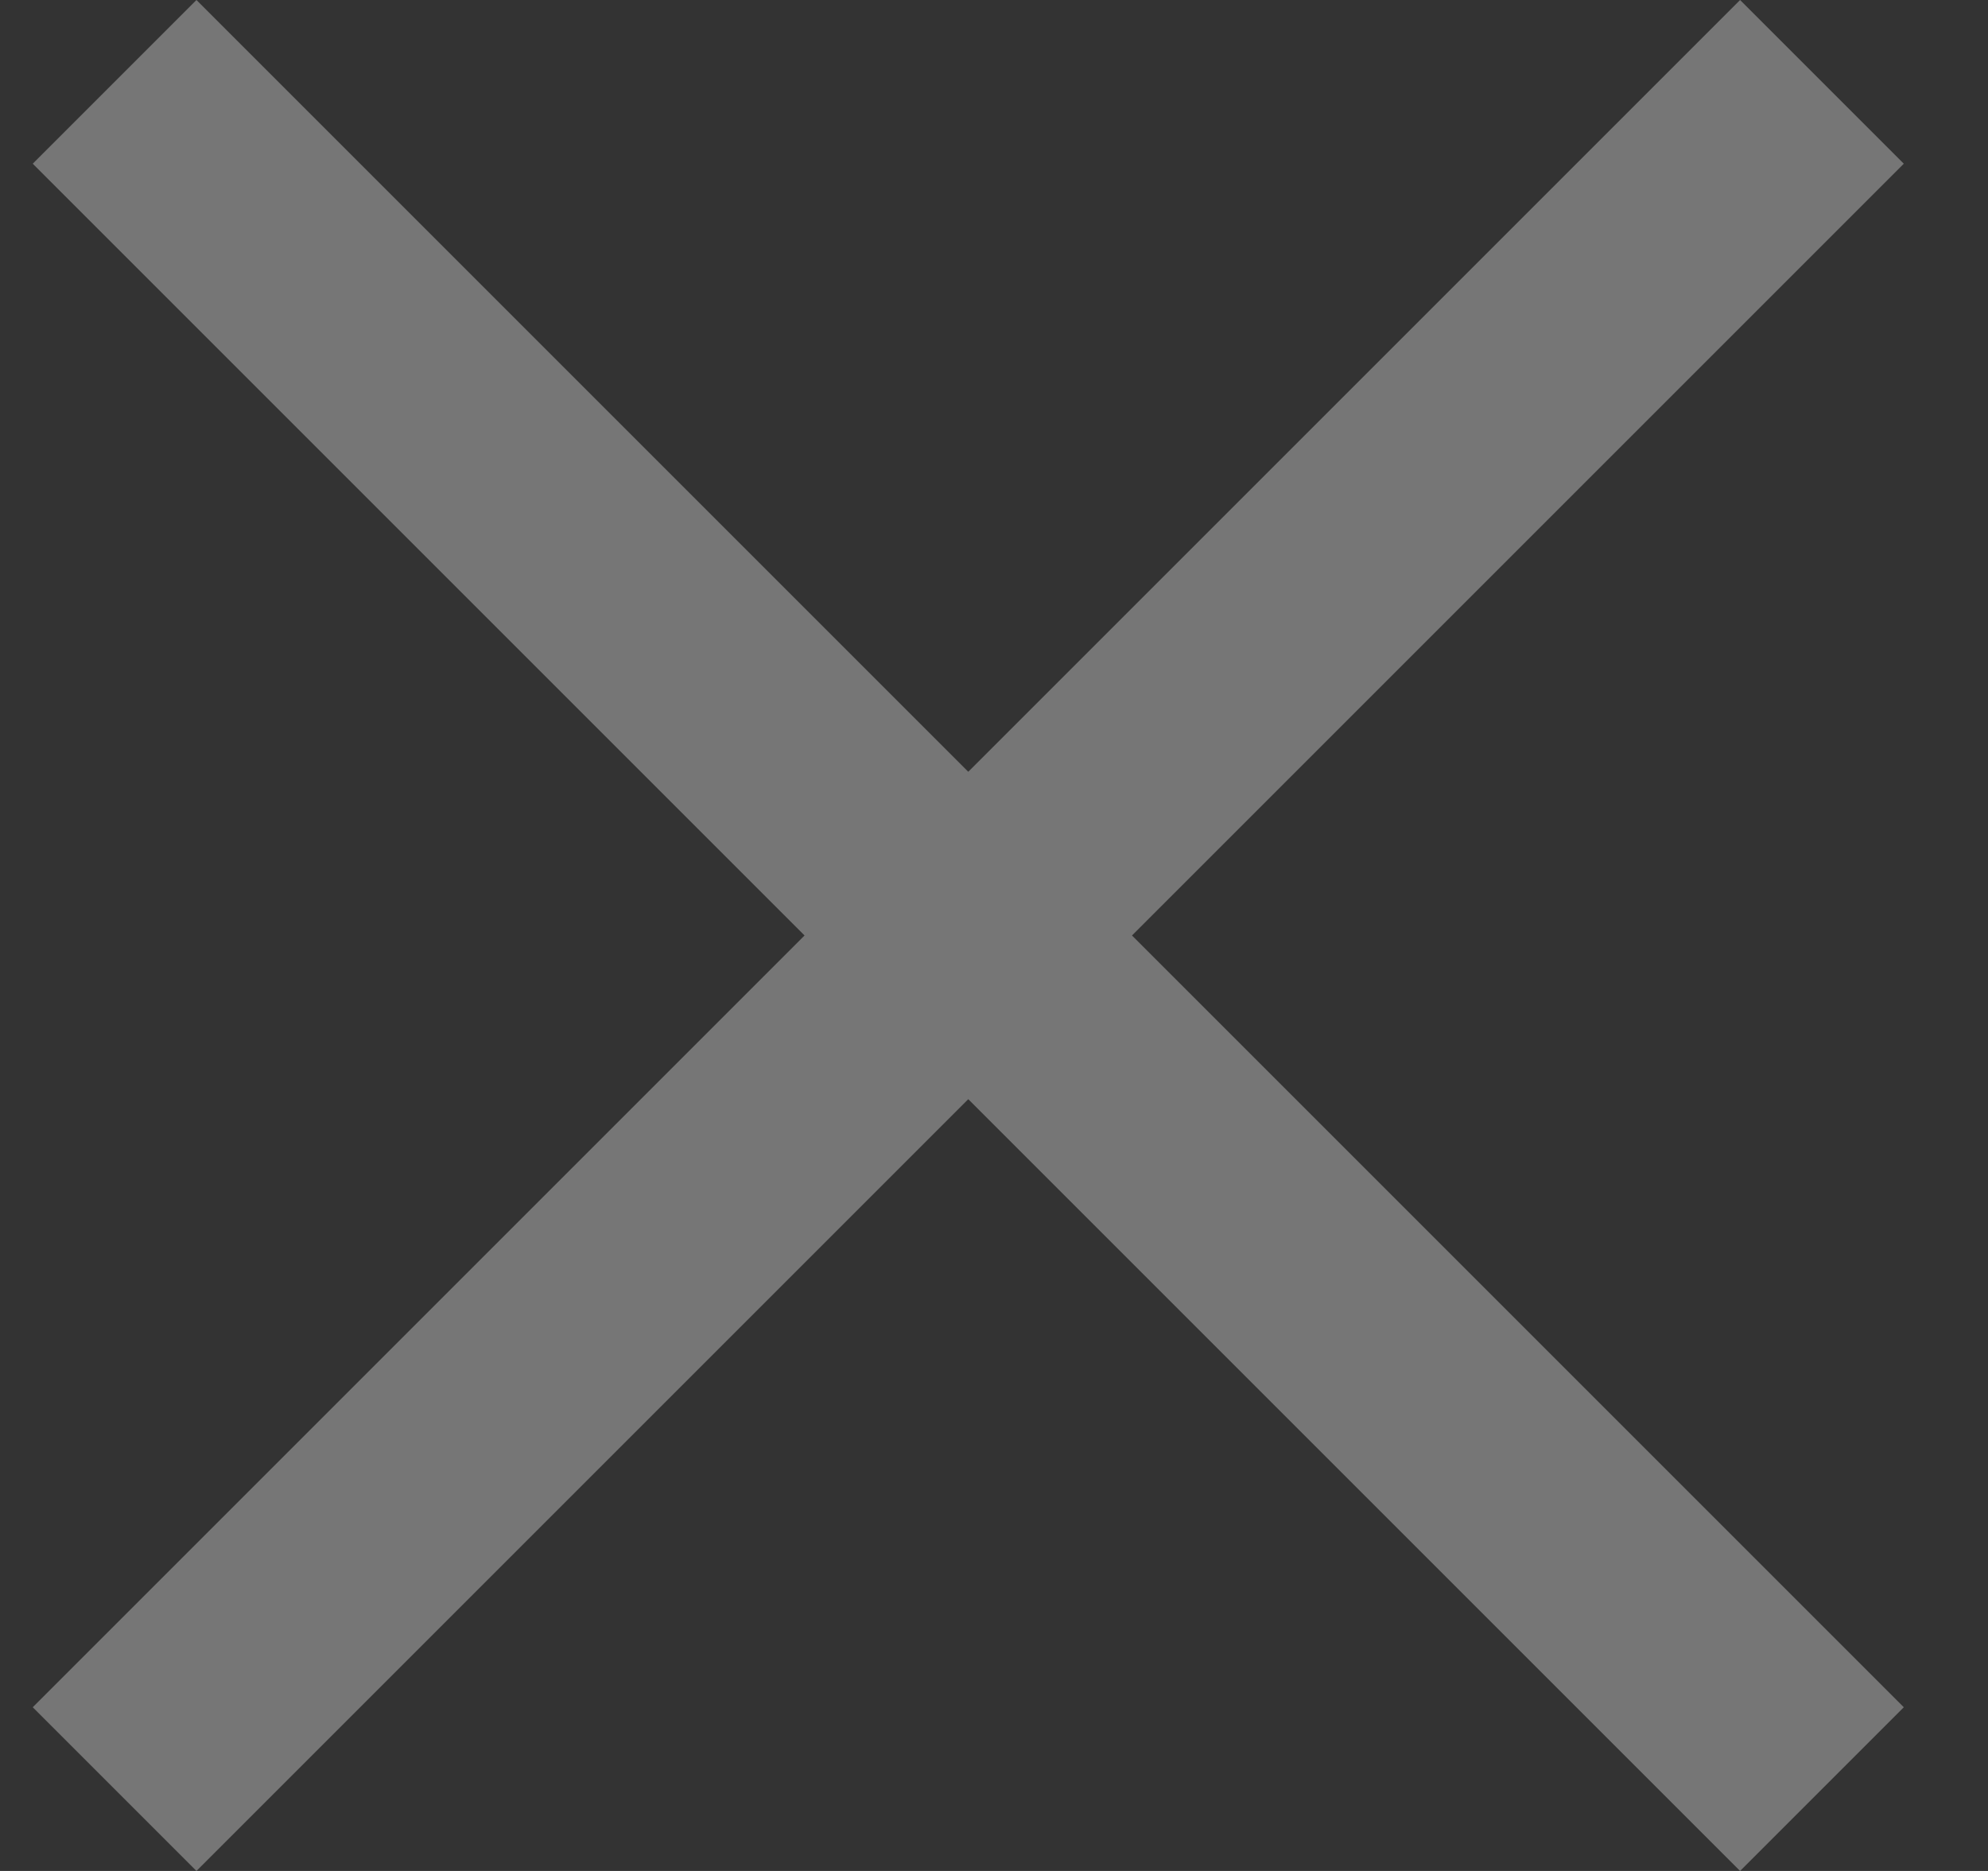 <svg width="17" height="16" viewBox="0 0 17 16" fill="none" xmlns="http://www.w3.org/2000/svg">
<rect x="0" y="0" width="17" height="16" fill="#333333" stroke="none"/>
<path d="M16.28 1.4L14.88 0L8.28 6.6L1.68 0L0.28 1.4L6.88 8L0.28 14.6L1.68 16L8.28 9.4L14.88 16L16.28 14.6L9.68 8L16.28 1.4Z" fill="white" fill-opacity="0.33"/>
</svg>
